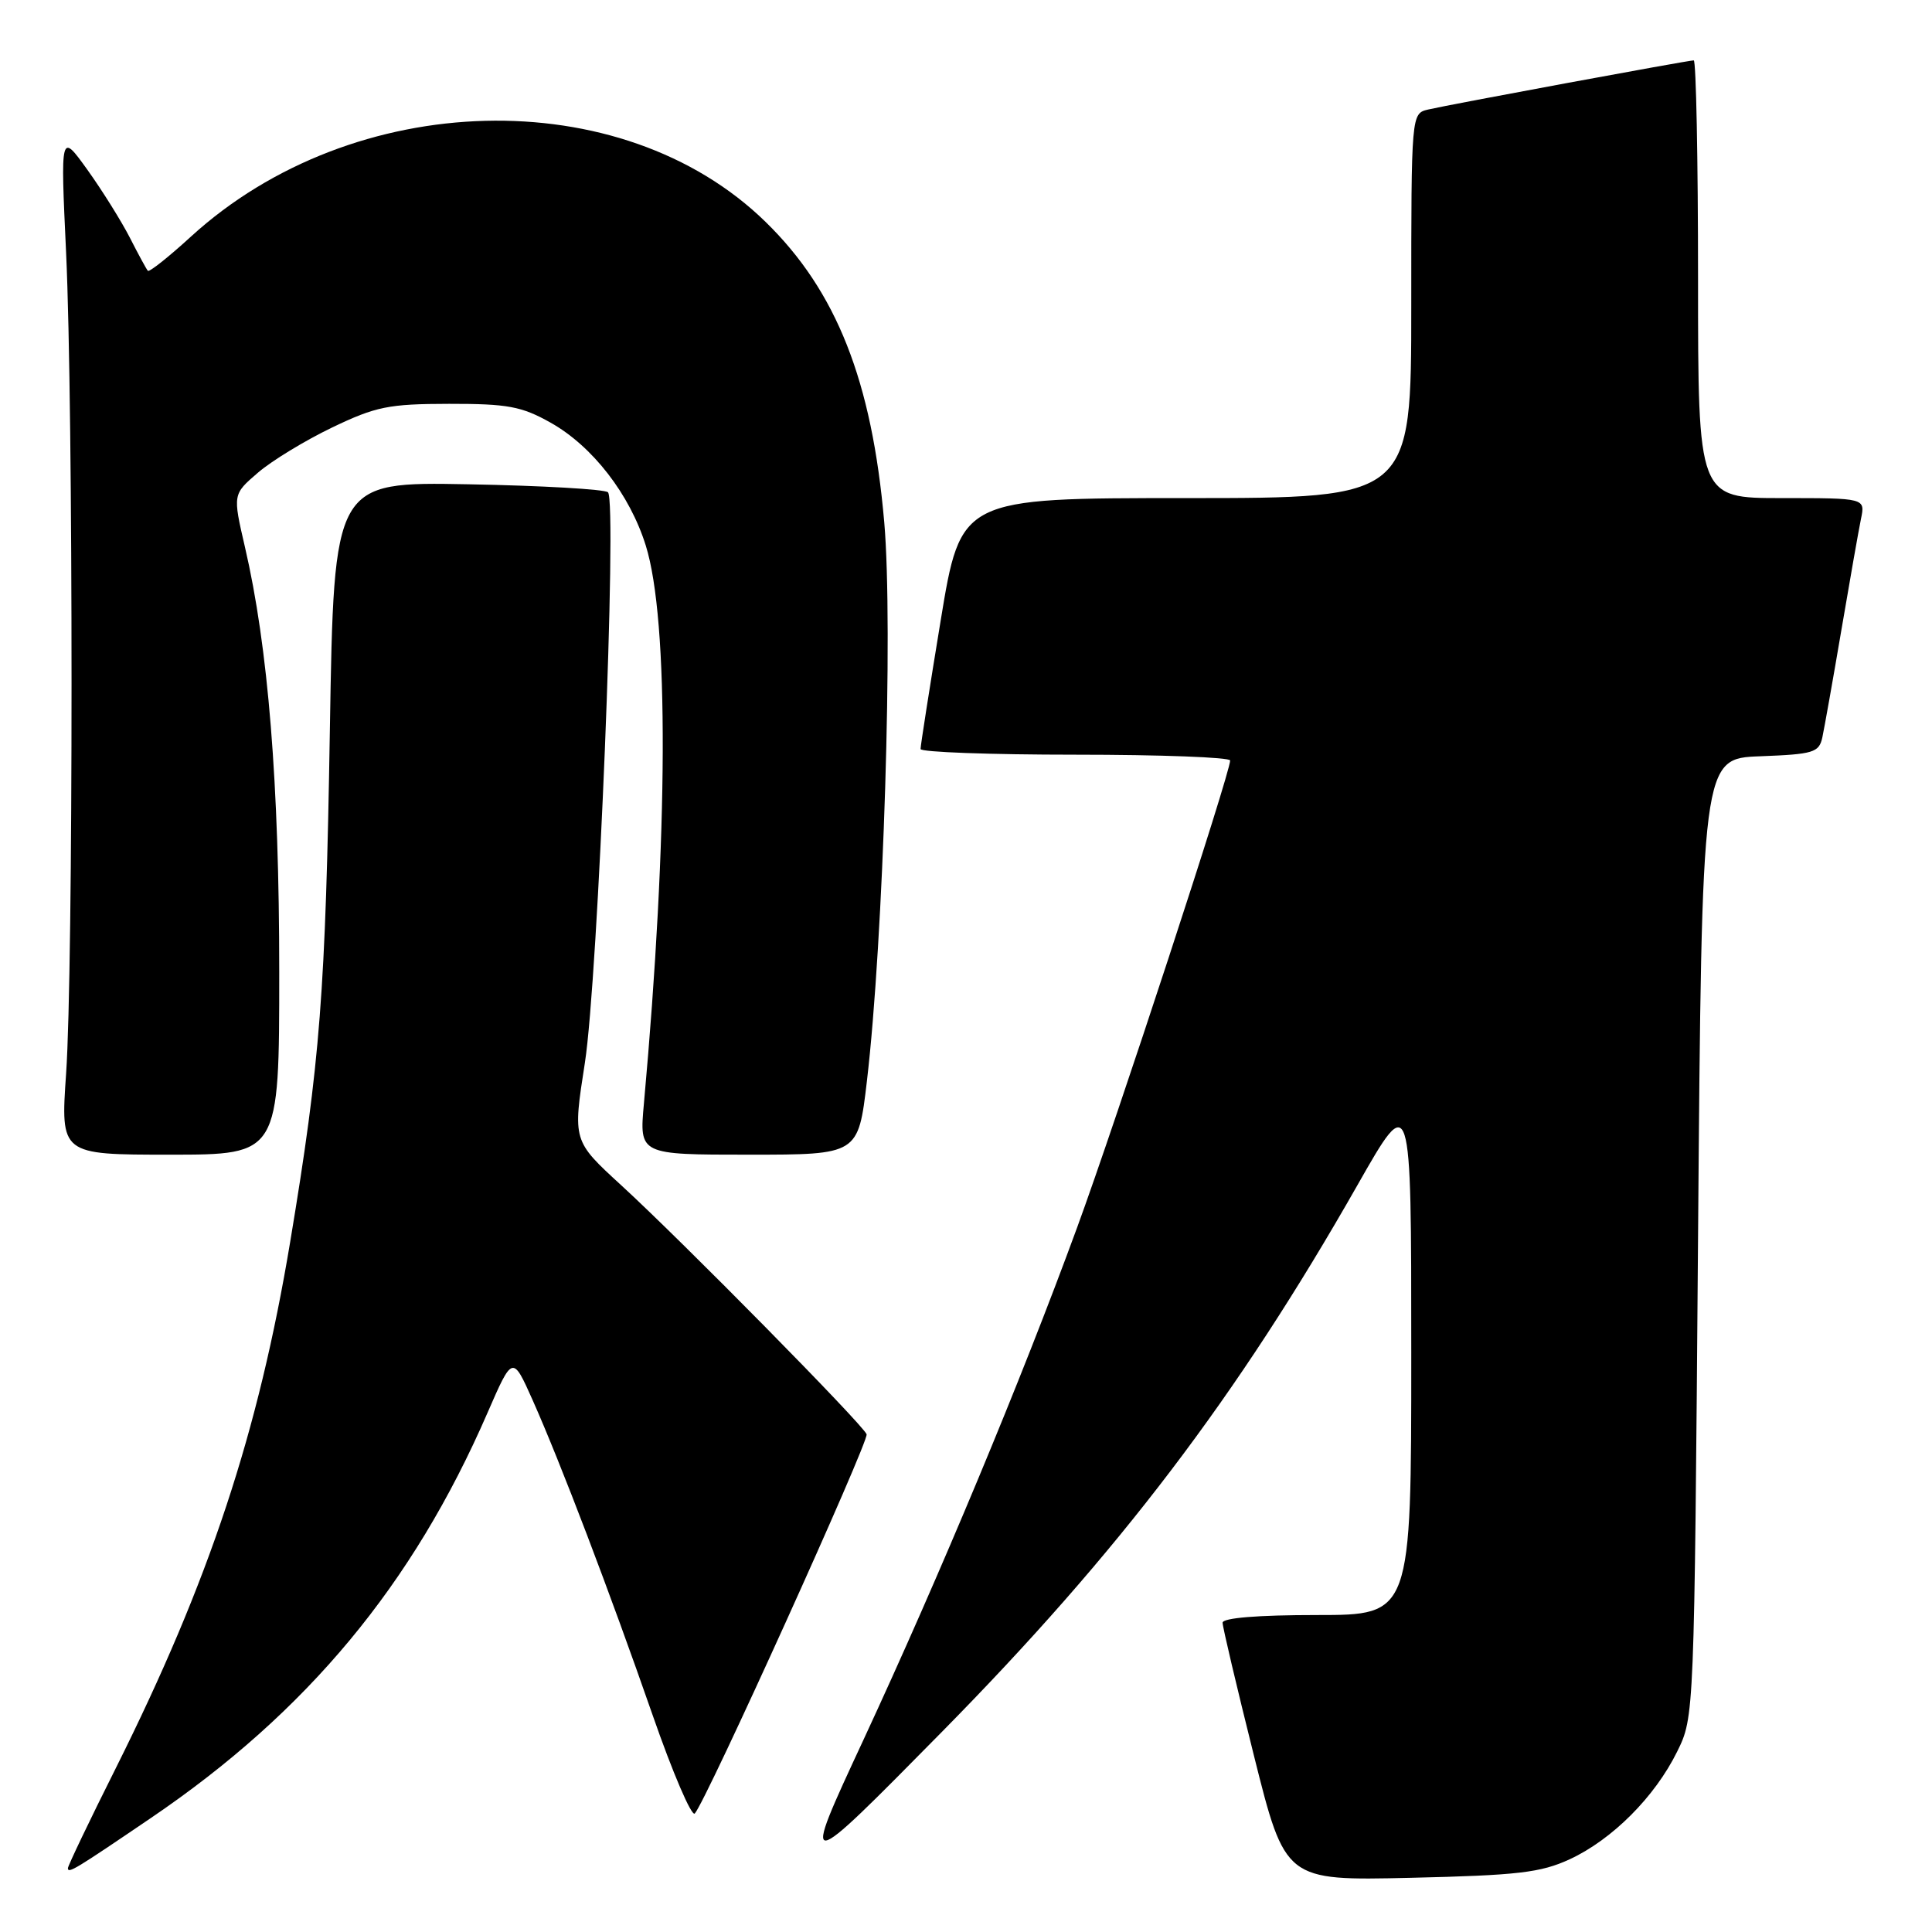 <?xml version="1.0" encoding="UTF-8" standalone="no"?>
<!DOCTYPE svg PUBLIC "-//W3C//DTD SVG 1.1//EN" "http://www.w3.org/Graphics/SVG/1.1/DTD/svg11.dtd" >
<svg xmlns="http://www.w3.org/2000/svg" xmlns:xlink="http://www.w3.org/1999/xlink" version="1.1" viewBox="0 0 256 256">
 <g >
 <path fill="currentColor"
d=" M 208.00 246.36 C 213.63 243.75 219.28 238.09 222.23 232.10 C 224.50 227.50 224.50 227.48 225.00 164.00 C 225.50 100.50 225.50 100.50 233.24 100.21 C 240.30 99.94 241.03 99.72 241.47 97.71 C 241.73 96.49 242.87 90.10 243.99 83.50 C 245.11 76.90 246.28 70.26 246.59 68.75 C 247.16 66.00 247.16 66.00 236.08 66.00 C 225.00 66.00 225.00 66.00 225.00 37.00 C 225.00 21.05 224.74 8.00 224.43 8.00 C 223.67 8.00 192.12 13.84 189.25 14.51 C 187.00 15.04 187.00 15.04 187.00 40.52 C 187.00 66.00 187.00 66.00 157.15 66.00 C 127.31 66.00 127.31 66.00 124.64 82.25 C 123.17 91.19 121.97 98.84 121.98 99.25 C 121.99 99.66 131.22 100.00 142.50 100.00 C 153.78 100.00 163.00 100.35 163.00 100.77 C 163.00 102.46 147.94 148.43 142.71 162.69 C 135.24 183.08 124.57 208.65 114.43 230.50 C 106.06 248.50 106.06 248.50 124.79 229.50 C 148.26 205.68 163.93 185.07 179.89 157.00 C 187.00 144.50 187.00 144.50 187.00 179.25 C 187.00 214.00 187.00 214.00 174.50 214.00 C 166.67 214.00 162.00 214.38 162.00 215.02 C 162.00 215.58 163.87 223.50 166.15 232.62 C 170.30 249.20 170.30 249.20 186.90 248.82 C 201.11 248.49 204.15 248.14 208.00 246.36 Z  M 20.00 240.89 C 40.71 226.83 54.69 210.00 64.59 187.22 C 67.92 179.57 67.92 179.57 70.58 185.53 C 74.28 193.84 80.81 210.98 86.49 227.30 C 89.13 234.89 91.64 240.74 92.06 240.30 C 93.50 238.80 115.16 190.98 114.83 190.05 C 114.39 188.81 90.35 164.41 82.29 157.03 C 75.89 151.16 75.89 151.16 77.50 140.83 C 79.24 129.66 81.80 66.47 80.56 65.23 C 80.16 64.83 71.83 64.35 62.04 64.17 C 44.25 63.84 44.25 63.84 43.71 96.67 C 43.14 131.54 42.43 140.63 38.46 164.50 C 34.25 189.82 27.74 209.48 15.37 234.24 C 11.86 241.24 9.00 247.23 9.00 247.54 C 9.00 248.30 9.93 247.73 20.00 240.89 Z  M 37.00 128.74 C 37.00 103.87 35.54 85.74 32.45 72.46 C 30.84 65.50 30.84 65.50 34.17 62.64 C 36.00 61.06 40.42 58.37 44.00 56.65 C 49.79 53.87 51.49 53.52 59.50 53.51 C 67.26 53.50 69.11 53.84 72.95 56.00 C 78.51 59.12 83.45 65.50 85.57 72.29 C 88.65 82.17 88.56 110.51 85.32 146.25 C 84.71 153.00 84.71 153.00 99.22 153.00 C 113.72 153.00 113.72 153.00 114.87 143.25 C 117.07 124.54 118.36 82.98 117.17 69.23 C 115.54 50.48 110.85 38.58 101.44 29.40 C 82.35 10.76 46.83 11.68 25.29 31.36 C 22.34 34.06 19.78 36.09 19.59 35.88 C 19.40 35.67 18.33 33.70 17.21 31.50 C 16.08 29.30 13.56 25.26 11.59 22.51 C 8.01 17.53 8.01 17.53 8.76 33.51 C 9.72 54.18 9.72 128.32 8.76 142.25 C 8.02 153.00 8.02 153.00 22.51 153.00 C 37.00 153.00 37.00 153.00 37.00 128.74 Z "/>
</g>
</svg>